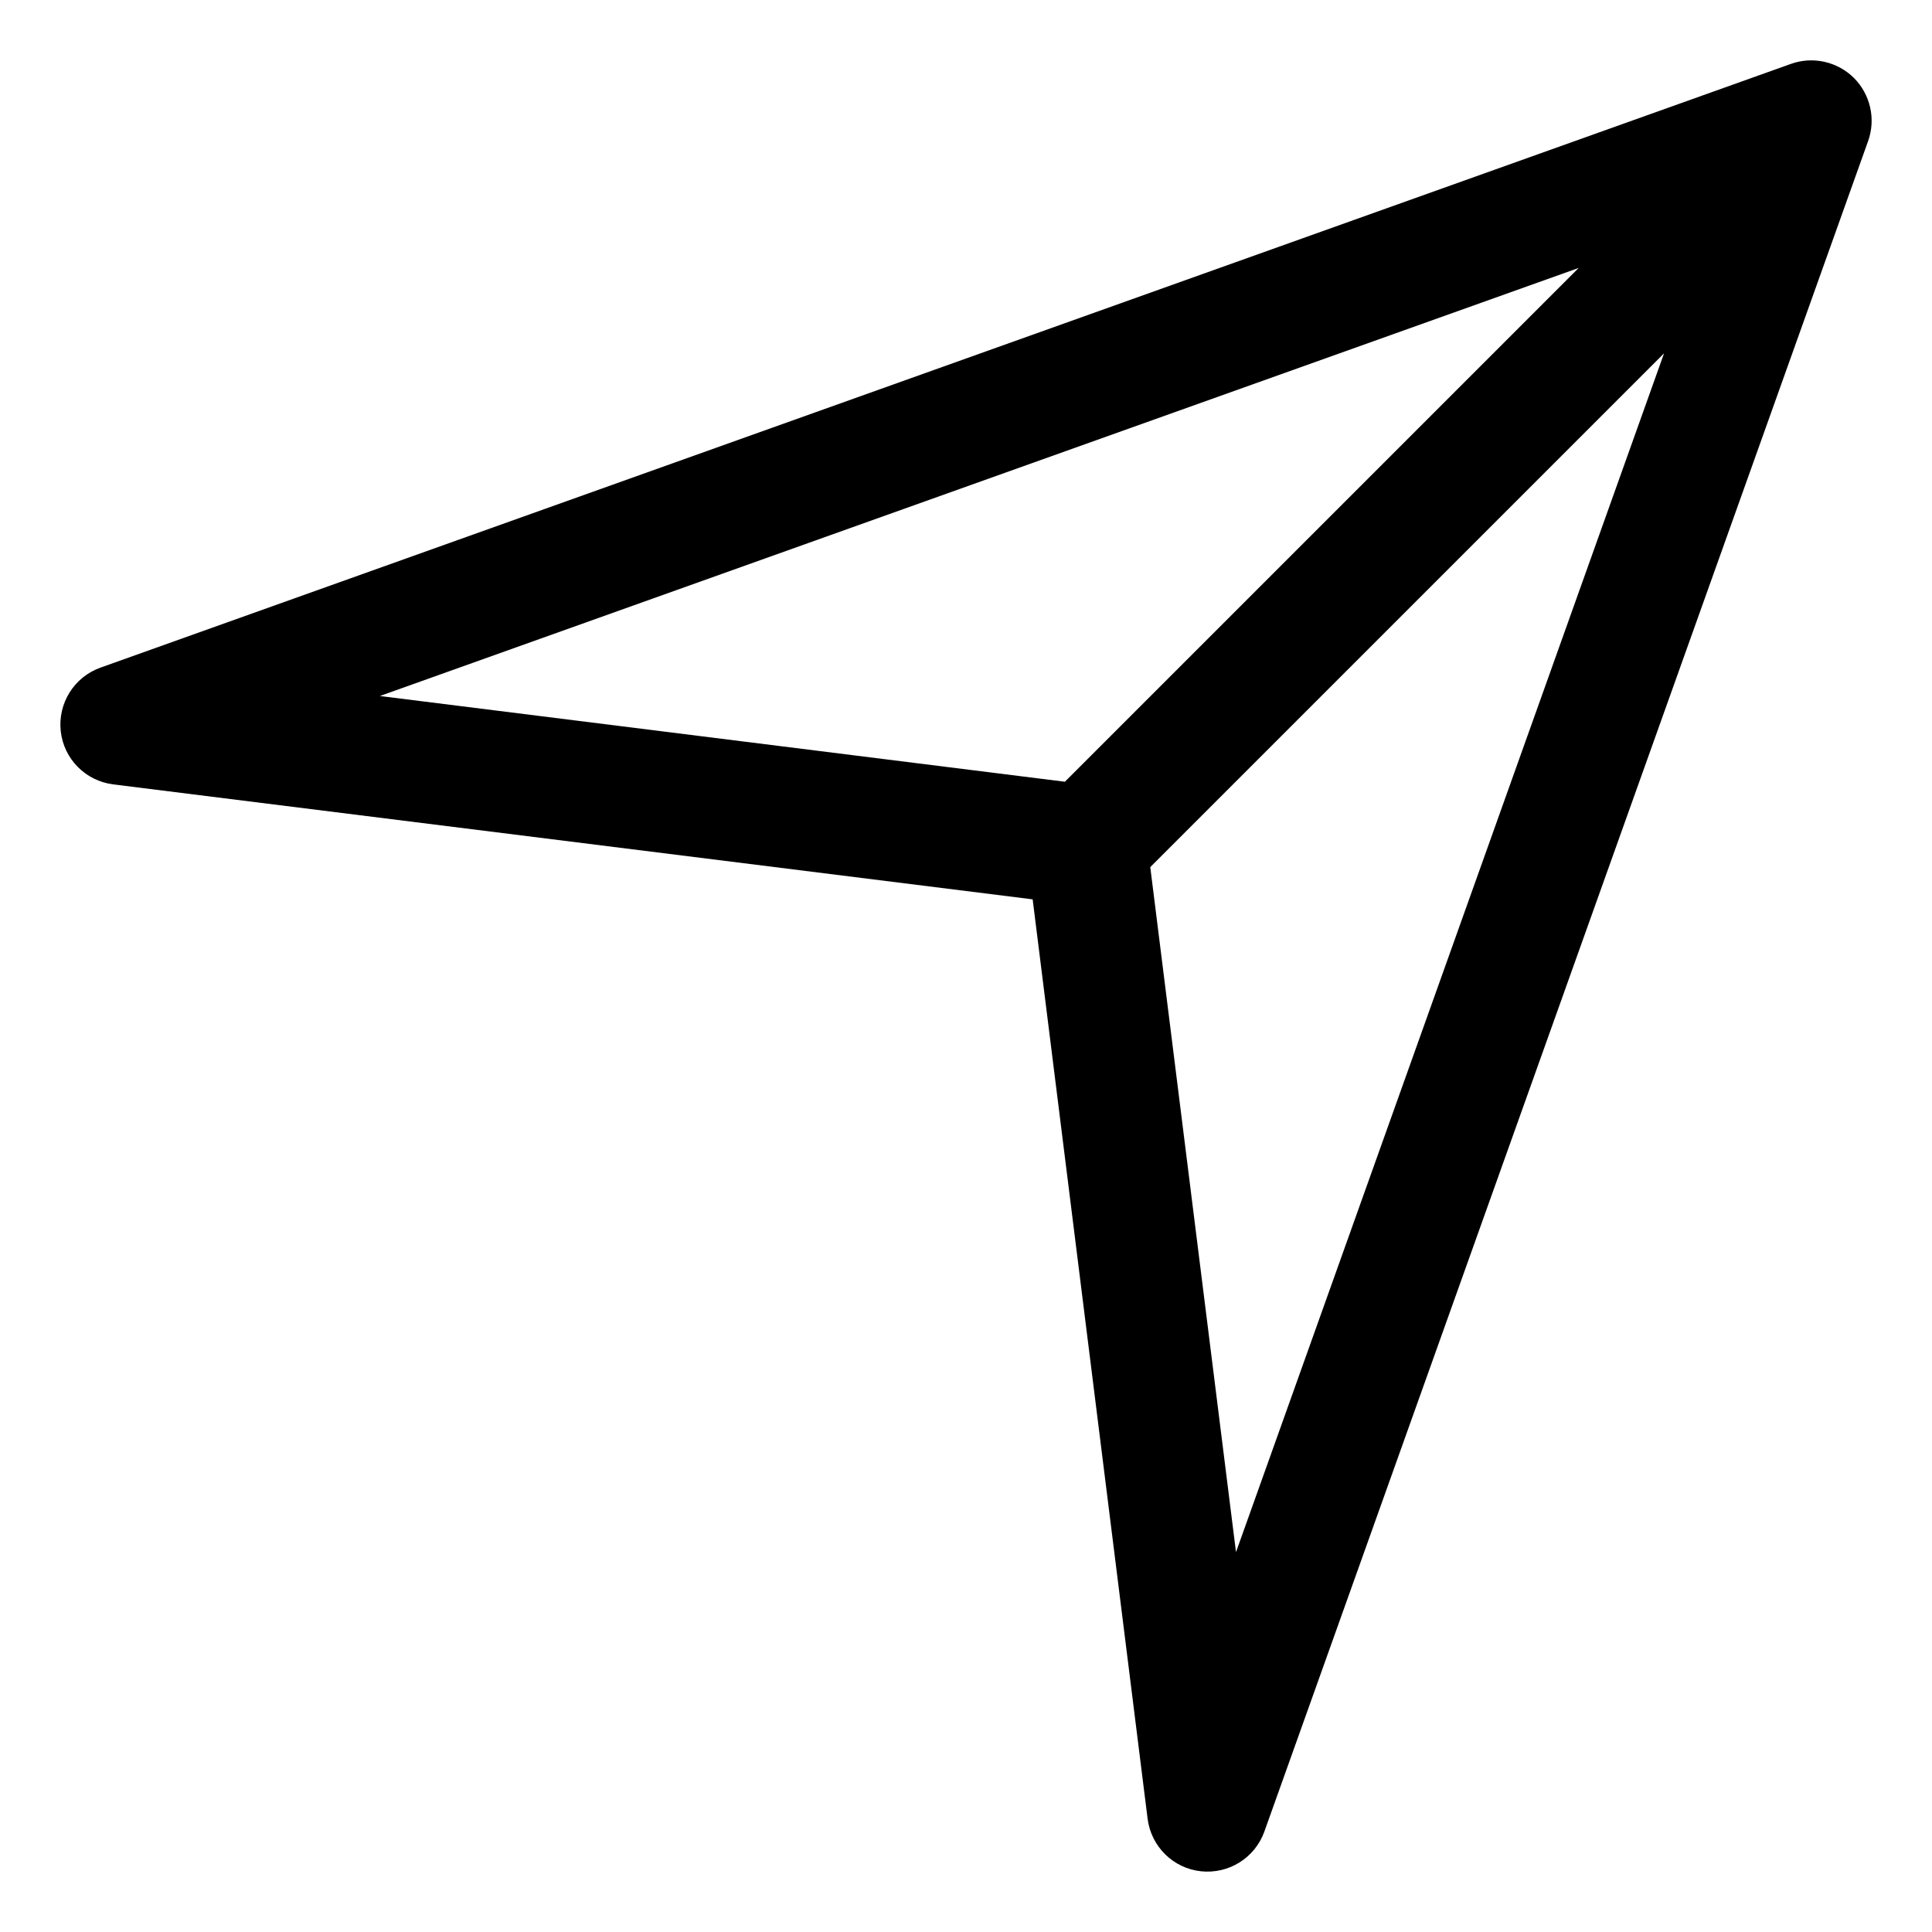 <svg width="16" height="16" viewBox="0 0 16 16" fill="none" xmlns="http://www.w3.org/2000/svg">
<g clip-path="url(#clip0_435_8995)">
<path fill-rule="evenodd" clip-rule="evenodd" d="M15.471 1.168C15.536 0.986 15.49 0.783 15.354 0.646C15.217 0.51 15.014 0.464 14.832 0.529L0.832 5.529C0.614 5.607 0.478 5.824 0.503 6.055C0.528 6.285 0.708 6.467 0.938 6.496L8.552 7.448L9.504 15.062C9.533 15.292 9.715 15.472 9.945 15.497C10.176 15.522 10.393 15.386 10.471 15.168L15.471 1.168ZM8.819 6.474L3.146 5.764L13.074 2.219L8.819 6.474ZM9.526 7.181L10.236 12.854L13.781 2.926L9.526 7.181Z" fill="currentColor"/>
</g>
<defs>
<clipPath id="clip0_435_8995">
<rect width="16" height="16" fill="white"/>
</clipPath>
</defs>
</svg>
